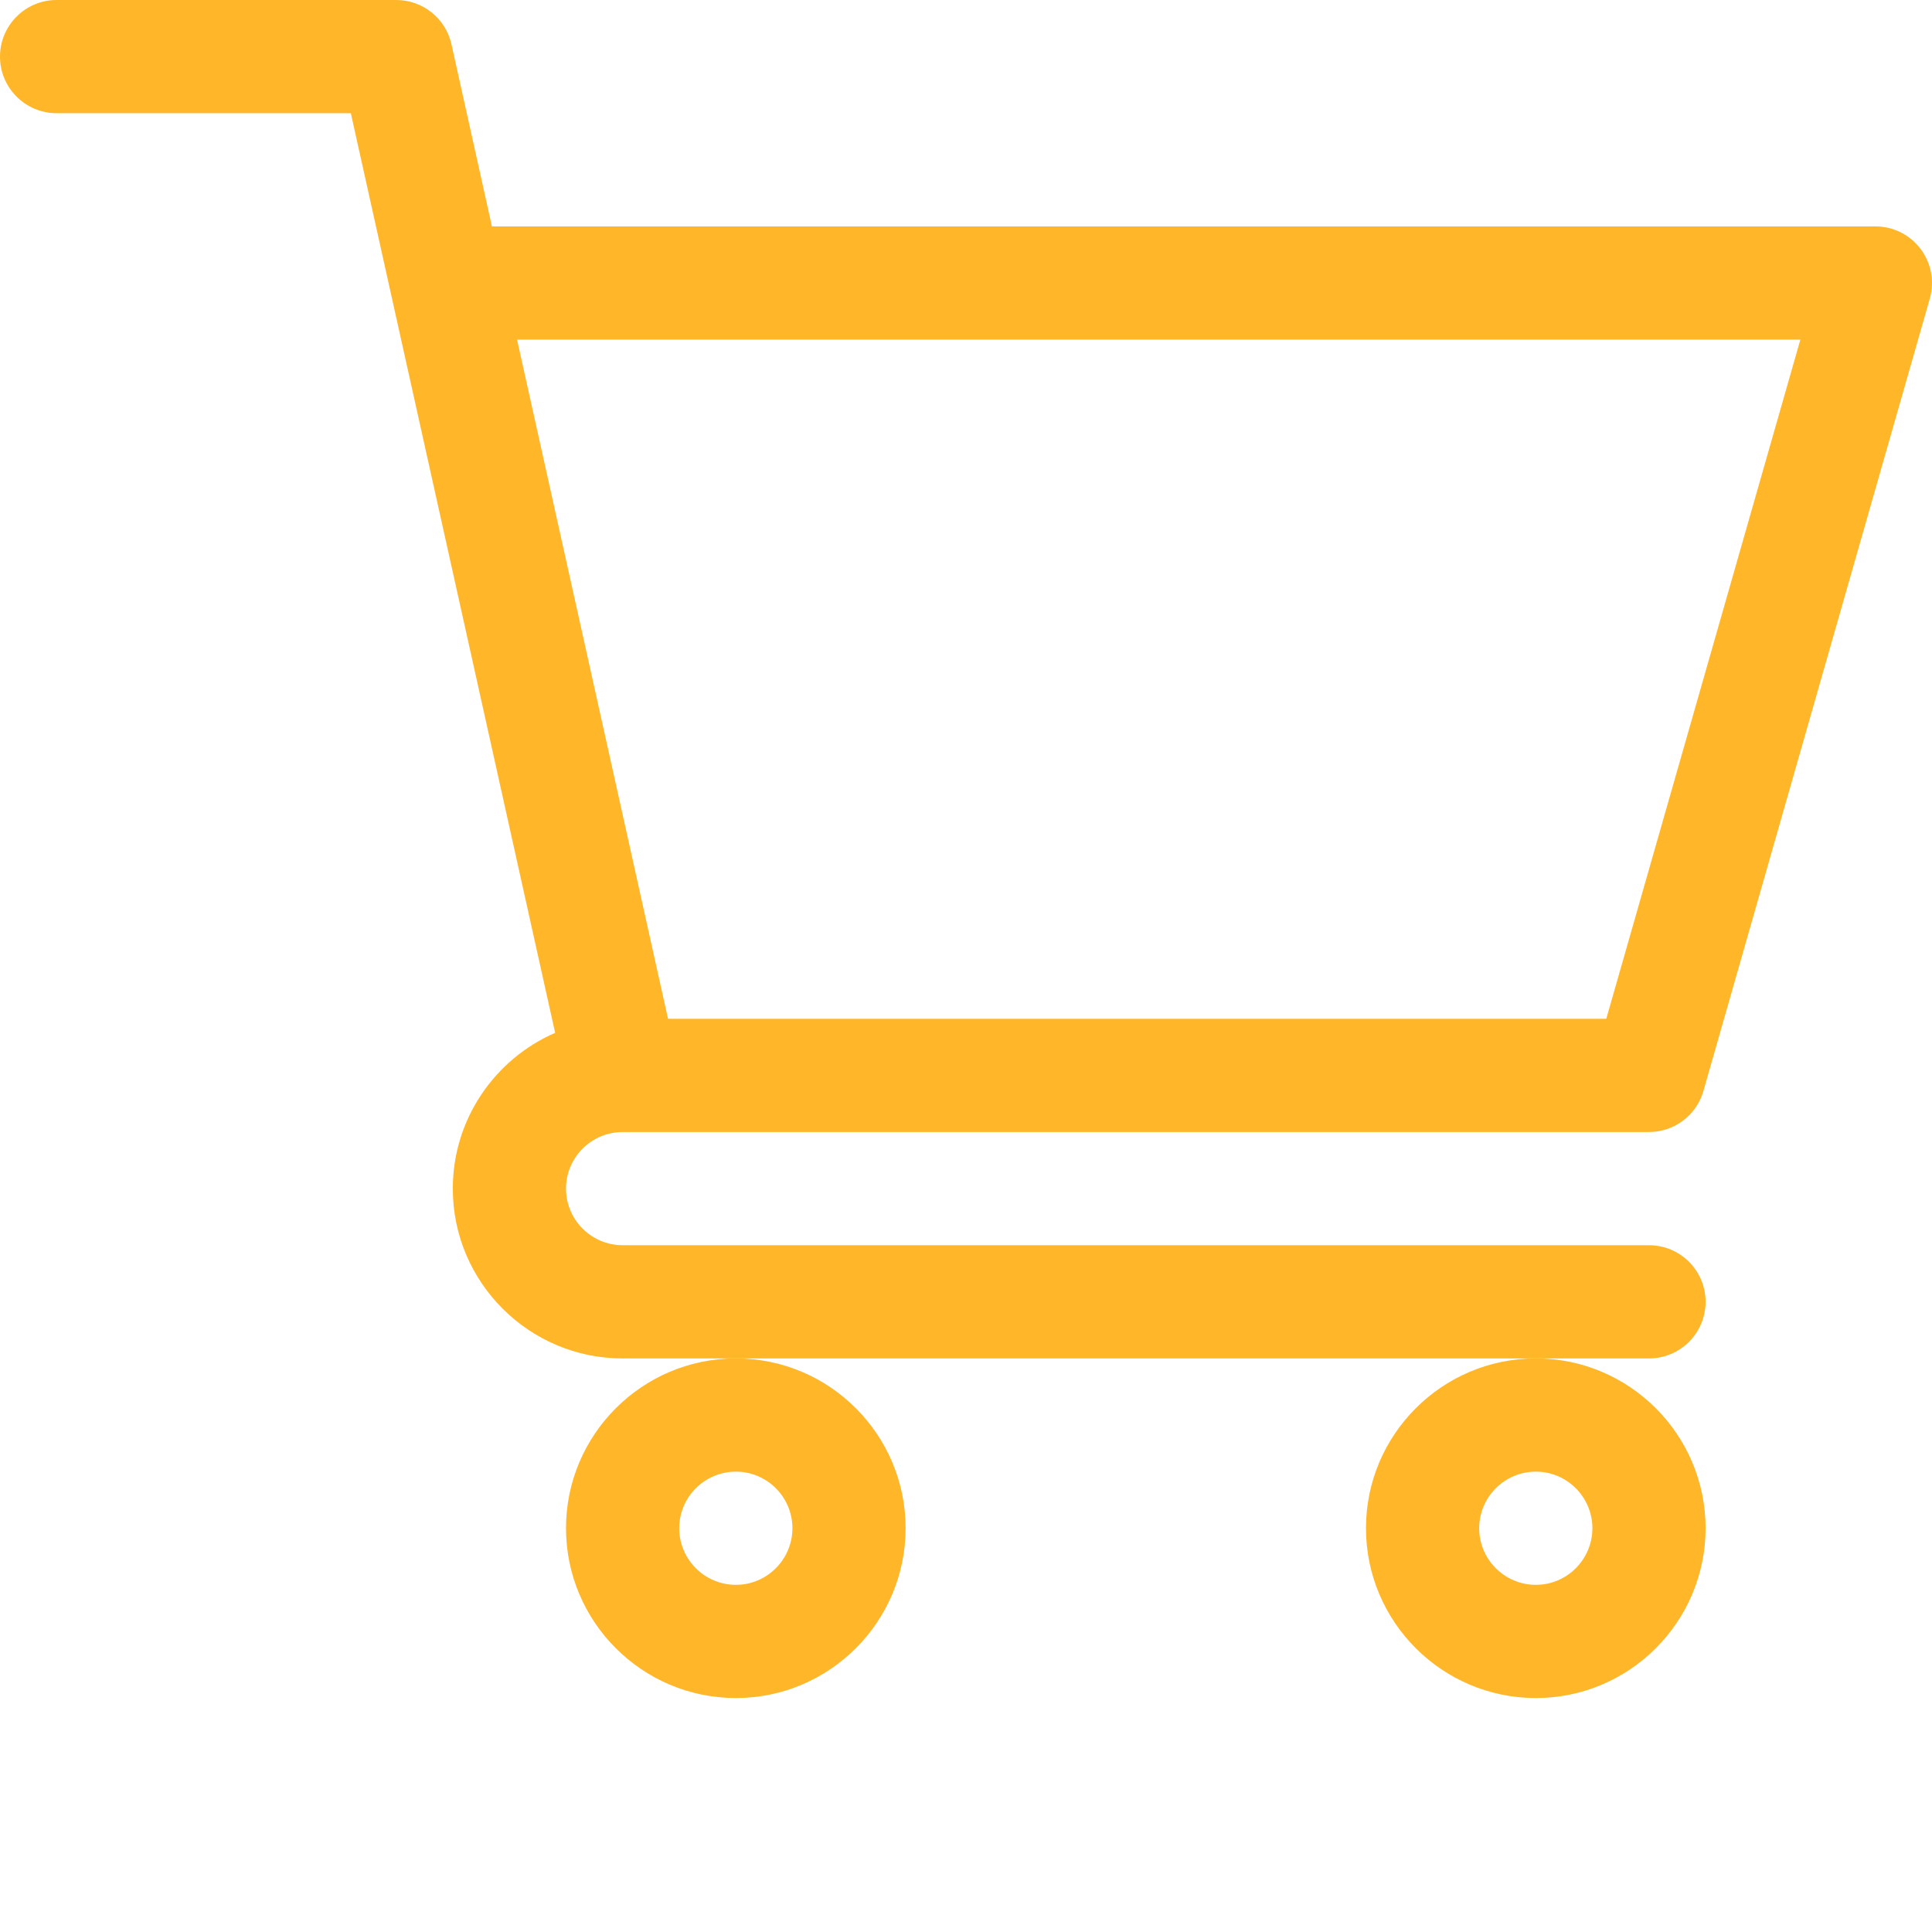 <svg width="32" height="32" viewBox="0 0 32 32" fill="none" xmlns="http://www.w3.org/2000/svg">
<g clip-path="url(#clip0)">
<path d="M10.31 18.75H10.312C10.313 18.75 10.314 18.75 10.315 18.75H27.312C27.731 18.75 28.099 18.472 28.214 18.07L31.964 4.945C32.045 4.662 31.988 4.358 31.811 4.123C31.634 3.888 31.357 3.75 31.062 3.75H8.148L7.478 0.734C7.382 0.305 7.002 0 6.562 0H0.938C0.42 0 0 0.42 0 0.938C0 1.455 0.42 1.875 0.938 1.875H5.811C5.929 2.409 9.018 16.307 9.195 17.107C8.199 17.54 7.5 18.533 7.5 19.688C7.5 21.238 8.762 22.5 10.312 22.5H27.312C27.83 22.5 28.25 22.08 28.25 21.562C28.25 21.045 27.83 20.625 27.312 20.625H10.312C9.796 20.625 9.375 20.204 9.375 19.688C9.375 19.171 9.794 18.752 10.31 18.75ZM29.82 5.625L26.605 16.875H11.065L8.564 5.625H29.82Z" fill="#FFB629"/>
<path d="M9.375 25.312C9.375 26.863 10.637 28.125 12.188 28.125C13.738 28.125 15 26.863 15 25.312C15 23.762 13.738 22.5 12.188 22.5C10.637 22.5 9.375 23.762 9.375 25.312ZM12.188 24.375C12.704 24.375 13.125 24.796 13.125 25.312C13.125 25.829 12.704 26.25 12.188 26.25C11.671 26.25 11.25 25.829 11.25 25.312C11.25 24.796 11.671 24.375 12.188 24.375Z" fill="#FFB629"/>
<path d="M22.625 25.312C22.625 26.863 23.887 28.125 25.438 28.125C26.988 28.125 28.25 26.863 28.25 25.312C28.25 23.762 26.988 22.5 25.438 22.5C23.887 22.5 22.625 23.762 22.625 25.312ZM25.438 24.375C25.954 24.375 26.375 24.796 26.375 25.312C26.375 25.829 25.954 26.25 25.438 26.25C24.921 26.25 24.5 25.829 24.5 25.312C24.5 24.796 24.921 24.375 25.438 24.375Z" fill="#FFB629"/>
</g>
<defs>
<clipPath id="clip0">
<rect width="32" height="32" fill="white"/>
</clipPath>
</defs>
</svg>
